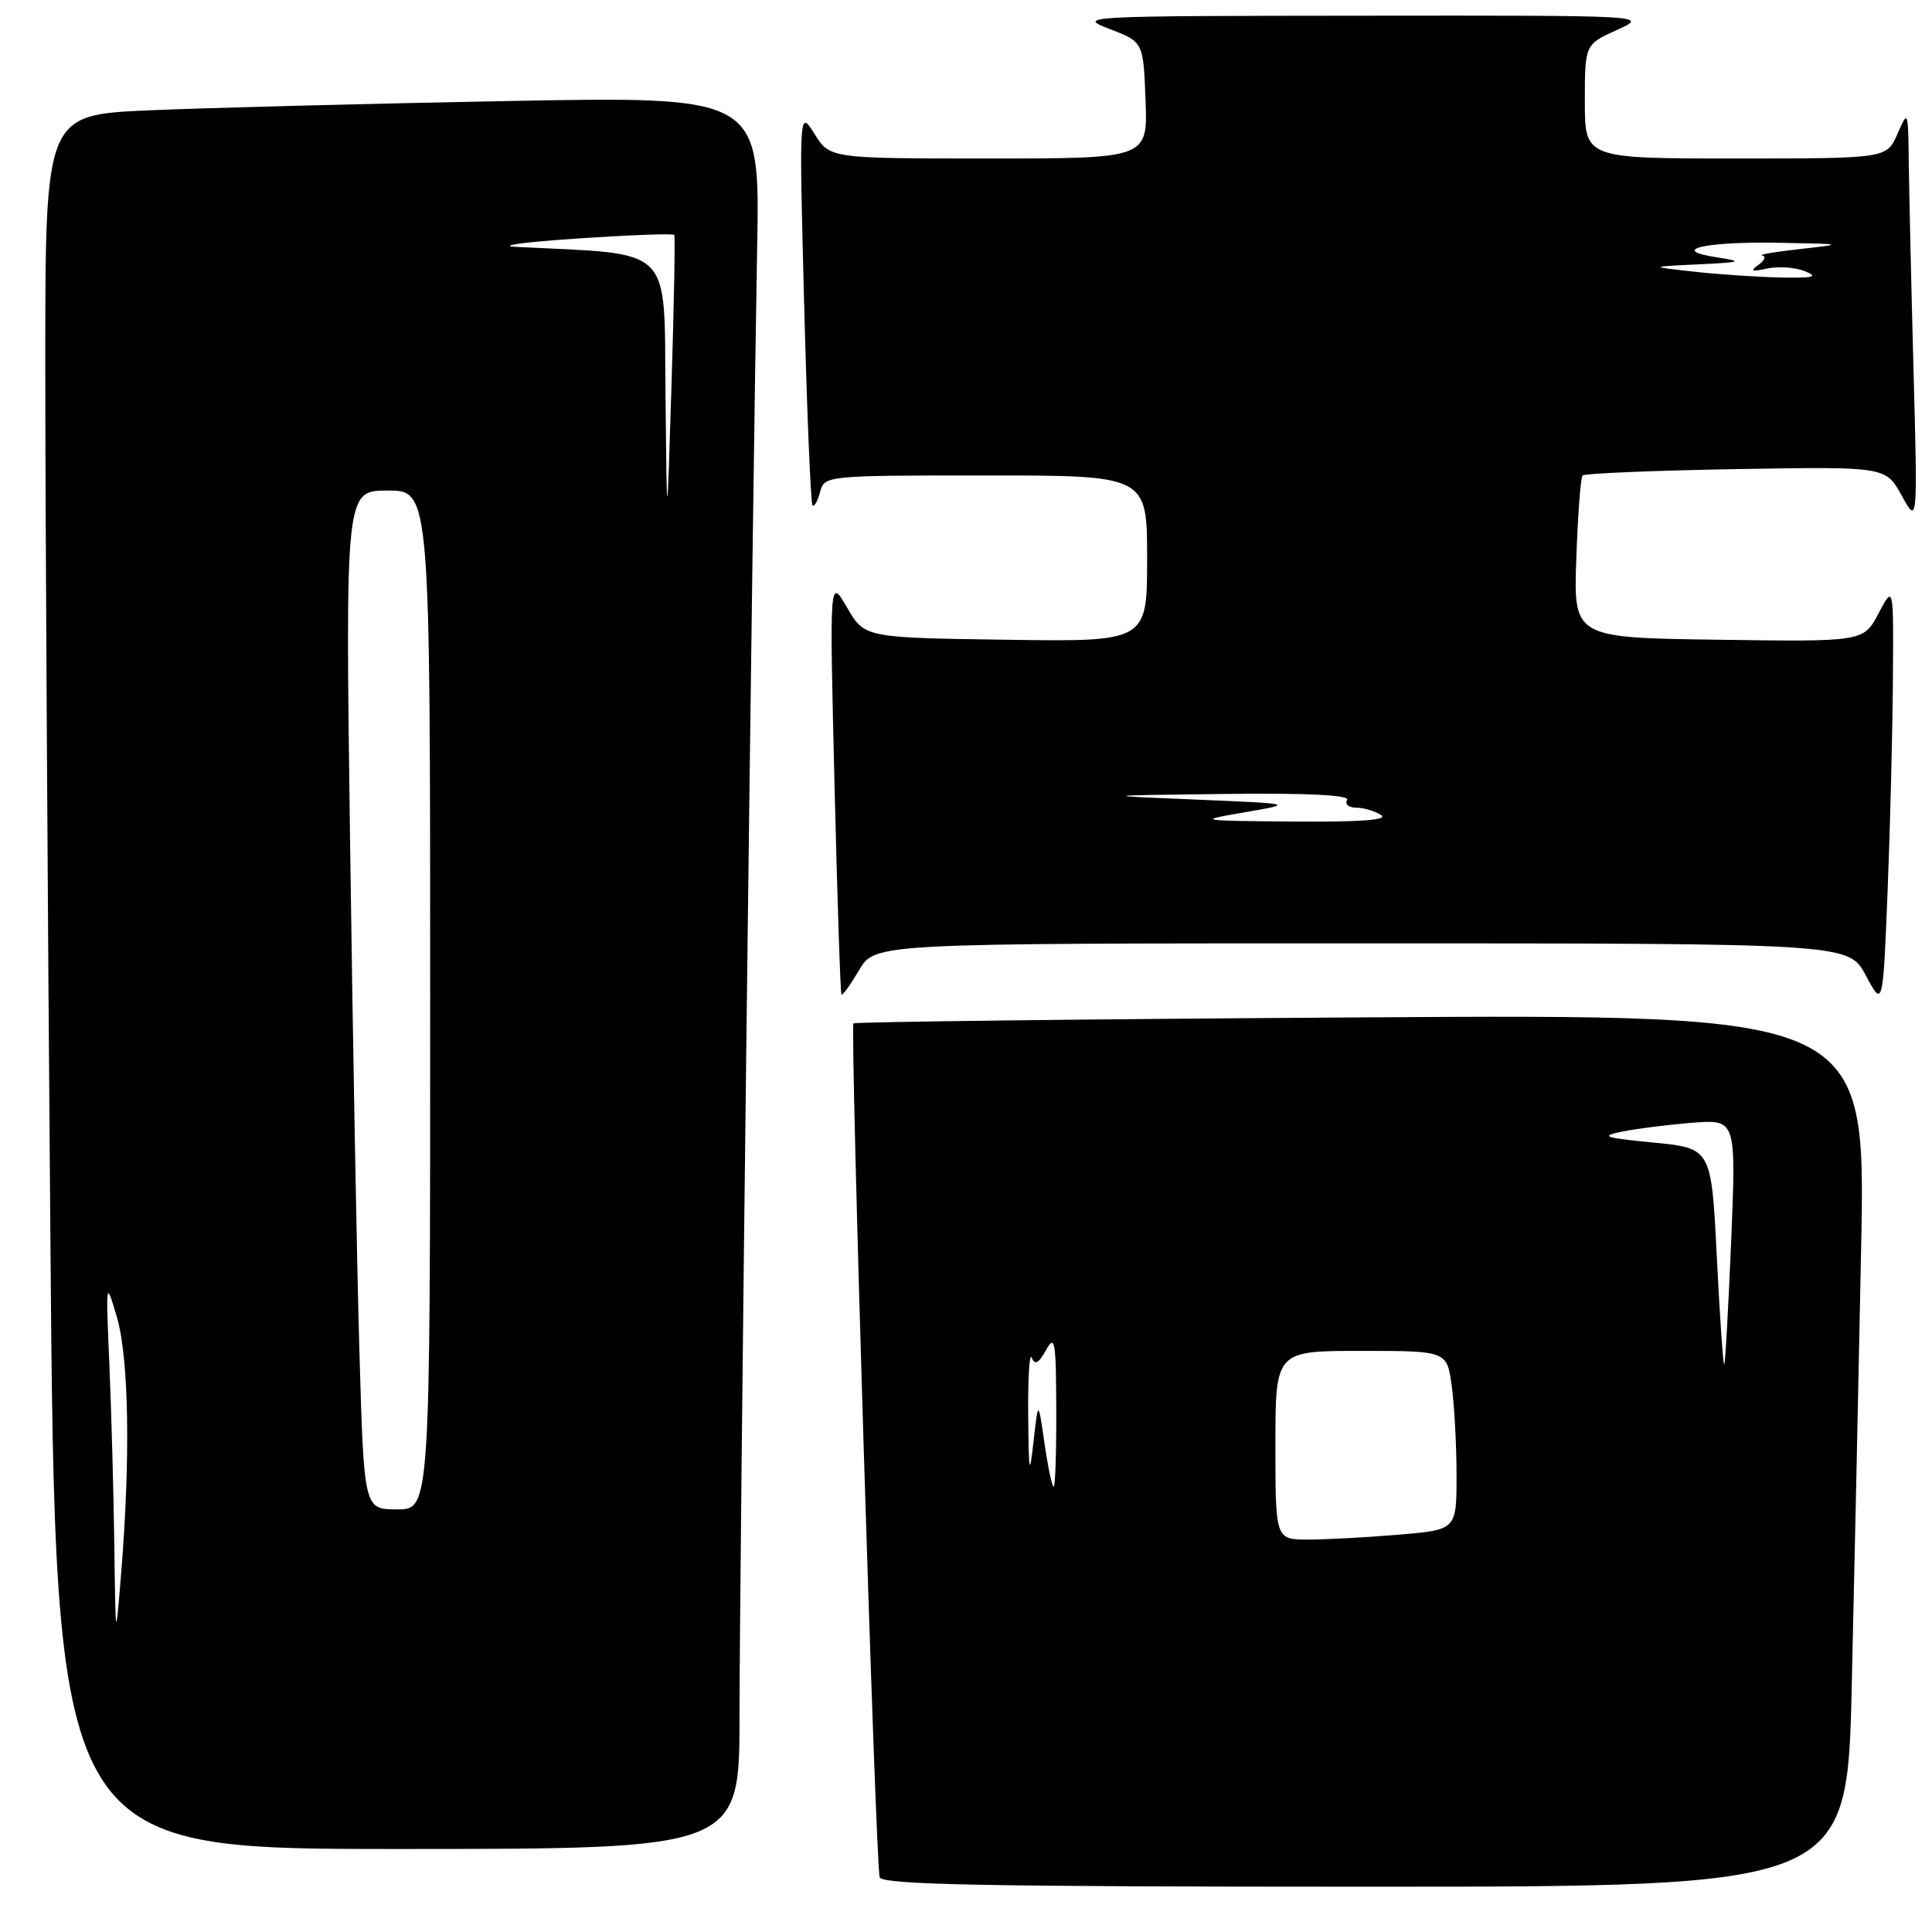 <?xml version="1.0" encoding="UTF-8" standalone="no"?>
<!DOCTYPE svg PUBLIC "-//W3C//DTD SVG 1.1//EN" "http://www.w3.org/Graphics/SVG/1.1/DTD/svg11.dtd" >
<svg xmlns="http://www.w3.org/2000/svg" xmlns:xlink="http://www.w3.org/1999/xlink" version="1.1" viewBox="0 0 256 256">
 <g >
 <path fill="currentColor"
d=" M 245.37 223.25 C 245.71 208.54 246.27 182.53 246.61 165.45 C 247.23 134.39 247.23 134.39 180.36 134.81 C 143.59 135.04 113.32 135.40 113.09 135.61 C 112.61 136.05 116.01 246.92 116.56 248.75 C 116.86 249.73 130.59 250.00 180.85 250.00 C 244.76 250.00 244.76 250.00 245.37 223.25 Z  M 97.99 227.25 C 97.99 209.22 99.67 68.93 100.33 32.63 C 100.69 12.76 100.69 12.76 67.10 13.39 C 48.62 13.74 27.31 14.29 19.75 14.62 C 6.00 15.22 6.00 15.22 6.00 48.36 C 6.00 66.59 6.30 118.29 6.67 163.25 C 7.33 245.00 7.33 245.00 52.66 245.00 C 98.00 245.00 98.00 245.00 97.99 227.25 Z  M 250.82 90.00 C 250.91 77.50 250.91 77.50 248.92 81.27 C 246.93 85.04 246.93 85.04 227.72 84.77 C 208.50 84.50 208.50 84.50 208.87 74.00 C 209.07 68.22 209.44 63.27 209.70 63.00 C 209.95 62.73 219.10 62.35 230.01 62.16 C 249.86 61.82 249.86 61.82 251.98 65.66 C 254.10 69.50 254.10 69.50 253.55 49.00 C 253.25 37.72 252.97 25.35 252.92 21.50 C 252.84 14.57 252.82 14.53 251.42 17.75 C 249.99 21.00 249.99 21.00 230.00 21.00 C 210.00 21.00 210.00 21.00 210.00 13.45 C 210.00 5.90 210.00 5.90 214.25 3.97 C 218.50 2.04 218.50 2.04 180.50 2.08 C 143.46 2.11 142.61 2.15 147.00 3.83 C 151.50 5.55 151.50 5.55 151.79 13.28 C 152.08 21.00 152.08 21.00 131.03 21.00 C 109.97 21.00 109.97 21.00 107.93 17.75 C 105.88 14.50 105.88 14.50 106.56 40.50 C 106.93 54.80 107.43 66.71 107.66 66.96 C 107.89 67.21 108.34 66.42 108.66 65.21 C 109.23 63.02 109.41 63.00 130.62 63.00 C 152.00 63.00 152.00 63.00 152.00 74.02 C 152.00 85.04 152.00 85.04 133.28 84.77 C 114.56 84.50 114.56 84.50 112.24 80.50 C 109.91 76.50 109.91 76.50 110.58 104.00 C 110.94 119.12 111.36 131.63 111.50 131.79 C 111.64 131.95 112.69 130.49 113.84 128.54 C 115.93 125.00 115.93 125.00 180.45 125.00 C 244.96 125.00 244.96 125.00 247.23 129.25 C 249.50 133.50 249.50 133.50 250.12 118.00 C 250.46 109.47 250.77 96.88 250.82 90.00 Z  M 169.00 191.50 C 169.00 179.00 169.00 179.00 180.36 179.00 C 191.73 179.00 191.73 179.00 192.36 183.64 C 192.71 186.19 193.00 191.53 193.00 195.49 C 193.00 202.71 193.00 202.71 185.35 203.35 C 181.14 203.71 175.74 204.00 173.35 204.00 C 169.00 204.00 169.00 204.00 169.00 191.50 Z  M 138.40 191.25 C 137.57 185.50 137.57 185.50 136.95 191.00 C 136.41 195.79 136.32 195.33 136.24 187.50 C 136.20 182.55 136.41 179.13 136.71 179.90 C 137.12 180.93 137.62 180.66 138.60 178.90 C 139.78 176.77 139.93 177.67 139.96 186.75 C 139.98 192.39 139.83 197.00 139.62 197.00 C 139.40 197.00 138.86 194.41 138.40 191.25 Z  M 227.49 166.63 C 226.77 152.15 226.77 152.15 219.13 151.40 C 212.47 150.75 211.94 150.56 215.00 149.93 C 216.93 149.54 221.10 149.02 224.27 148.77 C 230.05 148.33 230.05 148.33 229.39 164.42 C 229.02 173.26 228.61 180.64 228.47 180.81 C 228.33 180.98 227.89 174.60 227.49 166.63 Z  M 15.15 205.00 C 15.06 198.12 14.77 187.32 14.50 181.00 C 14.01 169.62 14.02 169.55 15.48 174.50 C 17.08 179.89 17.30 193.24 16.05 208.50 C 15.32 217.50 15.32 217.50 15.15 205.00 Z  M 47.63 179.25 C 47.29 167.84 46.74 137.46 46.39 111.75 C 45.76 65.00 45.76 65.00 51.38 65.00 C 57.00 65.00 57.00 65.00 57.00 132.50 C 57.00 200.00 57.00 200.00 52.62 200.00 C 48.23 200.00 48.23 200.00 47.63 179.25 Z  M 88.18 52.34 C 87.98 32.30 89.45 33.76 68.50 32.72 C 65.75 32.59 69.26 32.09 76.29 31.62 C 83.33 31.14 89.20 30.92 89.34 31.13 C 89.48 31.33 89.31 40.27 88.98 51.00 C 88.37 70.50 88.37 70.50 88.18 52.34 Z  M 165.00 107.62 C 171.50 106.50 171.50 106.50 158.50 105.95 C 145.50 105.41 145.50 105.41 162.31 105.20 C 173.31 105.07 178.90 105.35 178.50 106.00 C 178.16 106.55 178.70 107.01 179.69 107.02 C 180.69 107.02 182.18 107.47 183.00 108.00 C 184.01 108.65 180.22 108.93 171.50 108.86 C 158.54 108.75 158.52 108.74 165.00 107.62 Z  M 224.50 36.00 C 218.50 35.34 218.50 35.34 225.00 35.03 C 230.82 34.75 231.08 34.65 227.50 34.10 C 221.01 33.11 225.91 31.98 235.83 32.17 C 244.40 32.33 244.43 32.34 238.50 33.00 C 235.20 33.37 232.95 33.75 233.50 33.85 C 234.05 33.95 233.82 34.51 233.00 35.10 C 231.84 35.92 232.10 36.03 234.17 35.58 C 235.63 35.26 237.88 35.42 239.17 35.94 C 241.01 36.68 240.34 36.85 236.00 36.77 C 232.97 36.71 227.80 36.37 224.50 36.00 Z "/>
</g>
</svg>